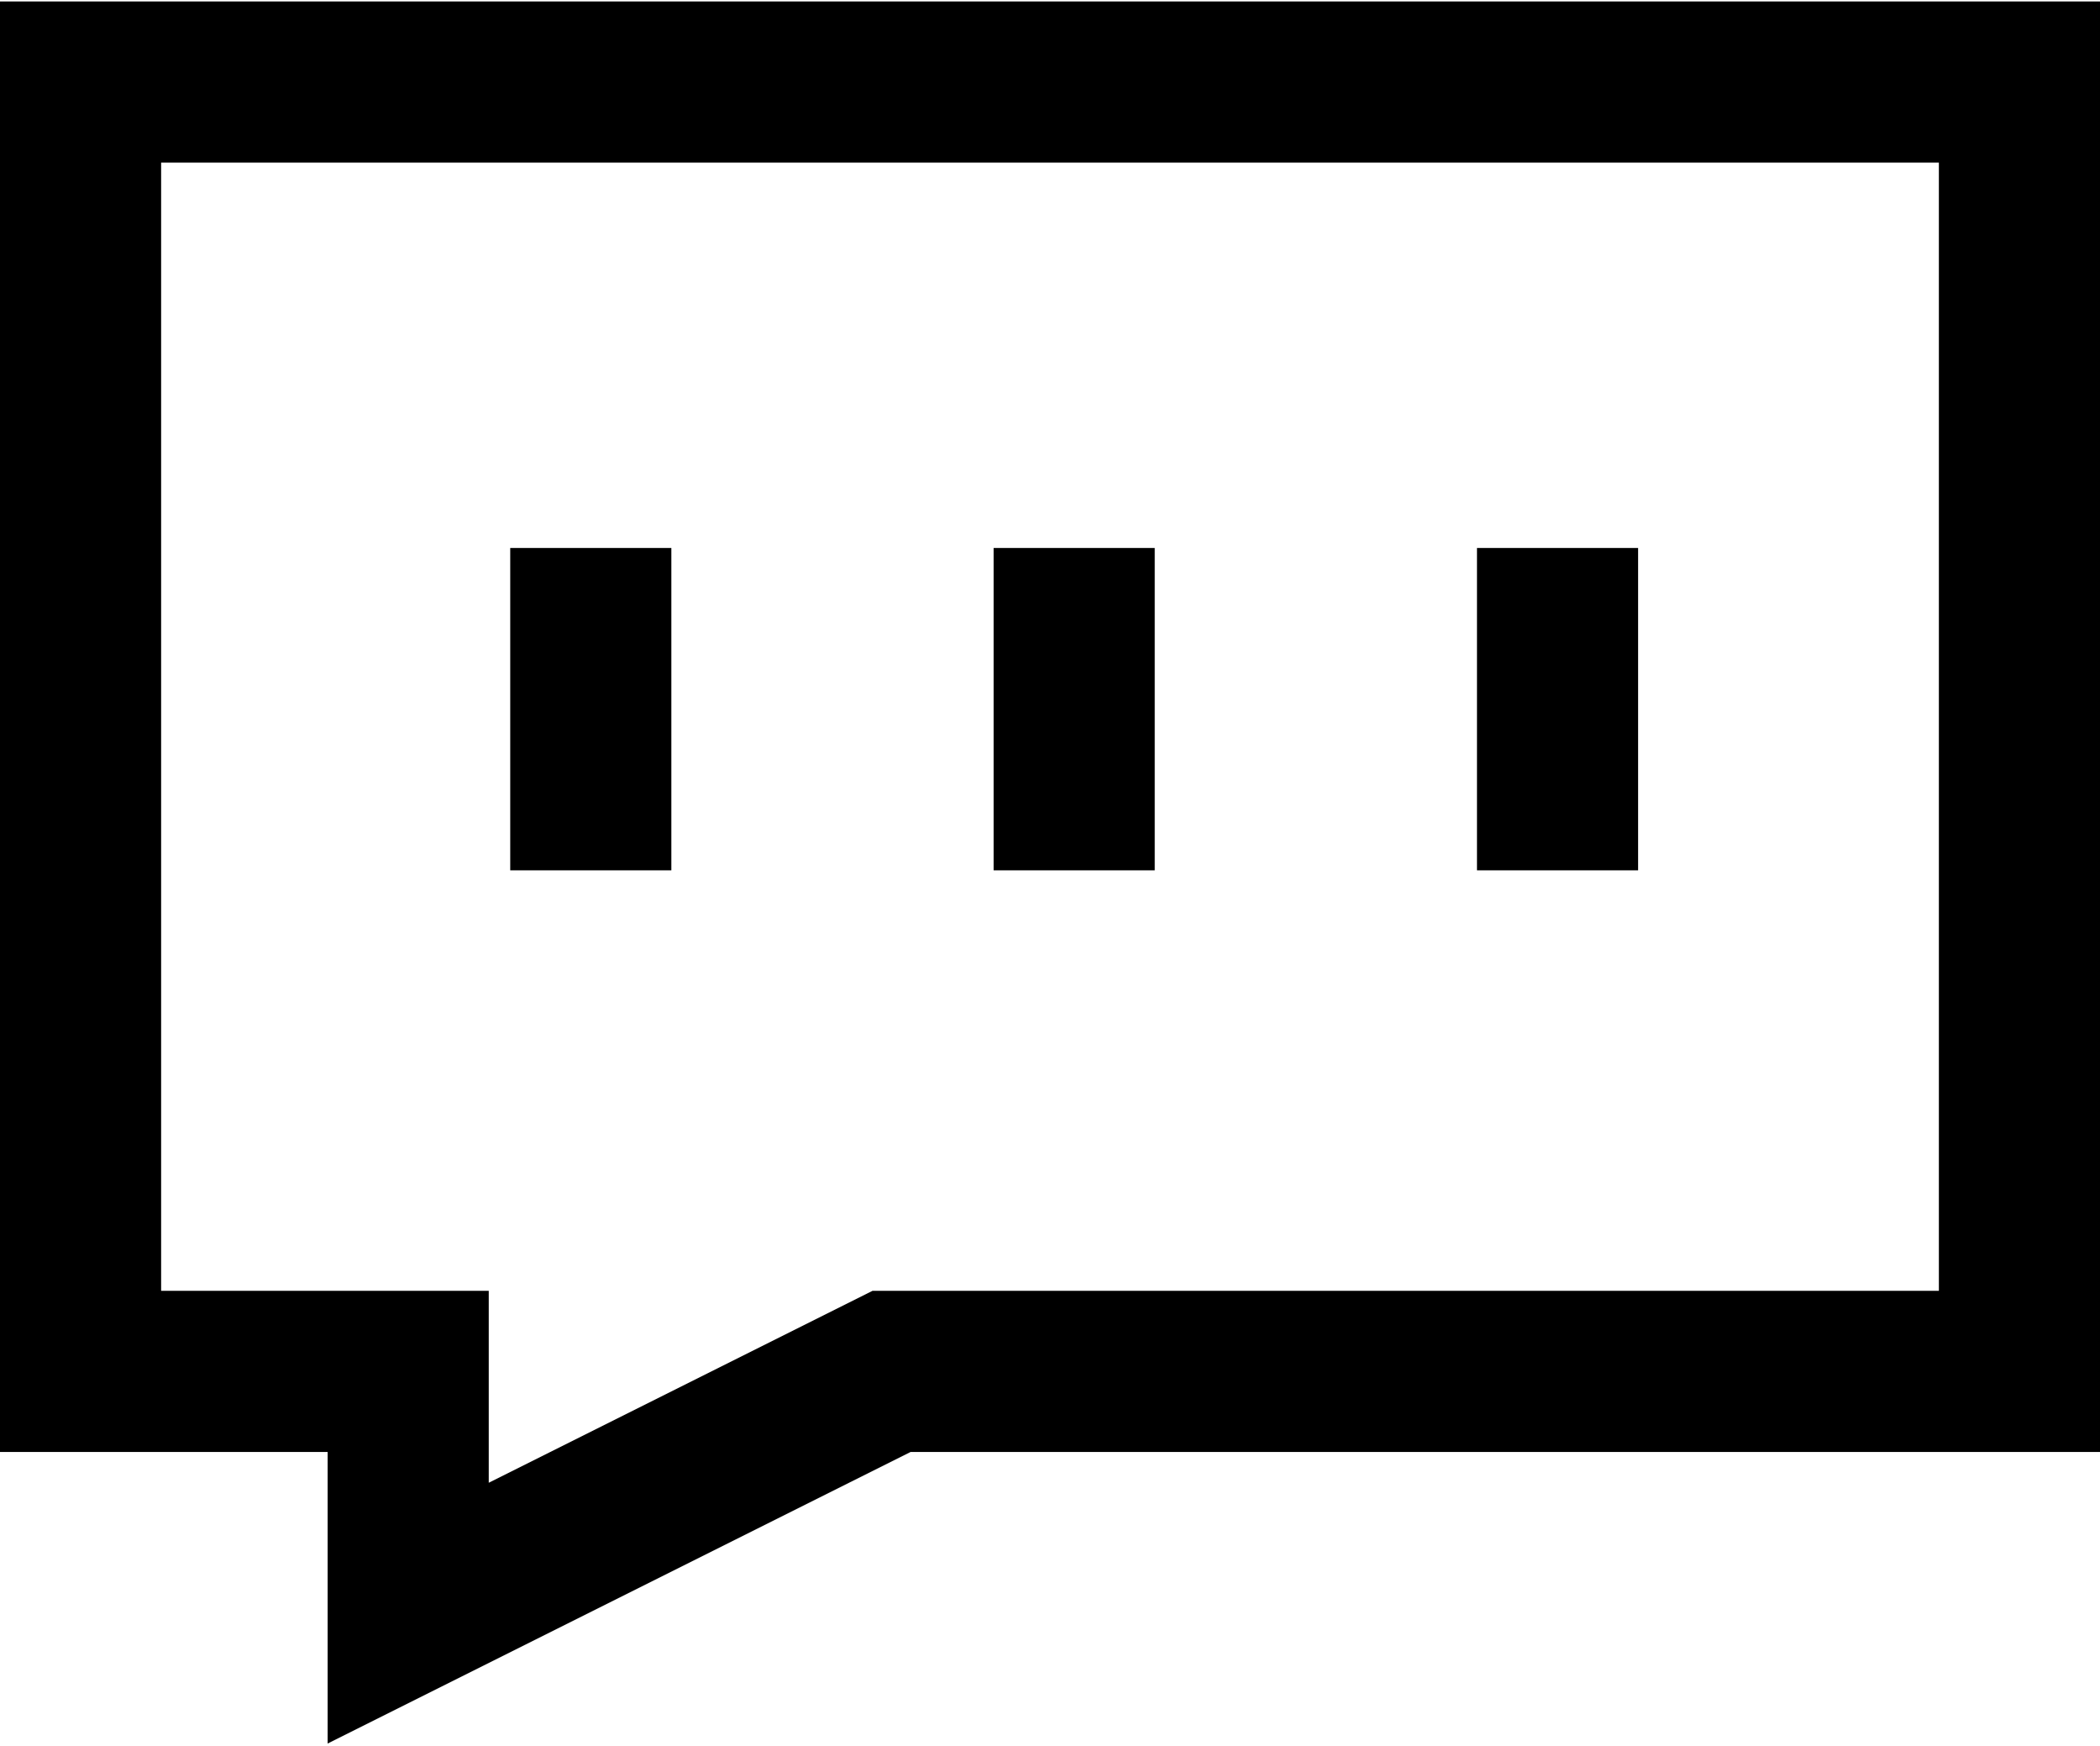 <svg width="391" height="325" viewBox="0 0 391 325" fill="none" xmlns="http://www.w3.org/2000/svg">
<path d="M95 102H125V162H95V102Z" fill="black"/>
<path d="M185 102H215V162H185V102Z" fill="black"/>
<path d="M275 102H305V162H275V102Z" fill="black"/>
<path d="M391 0.271H0V270.271H61V324.542L169.541 270.271H391V0.271ZM361 240.271H162.459L91 276V240.271H30V30.271H361V135.271V240.271Z" fill="black"/>
</svg>
